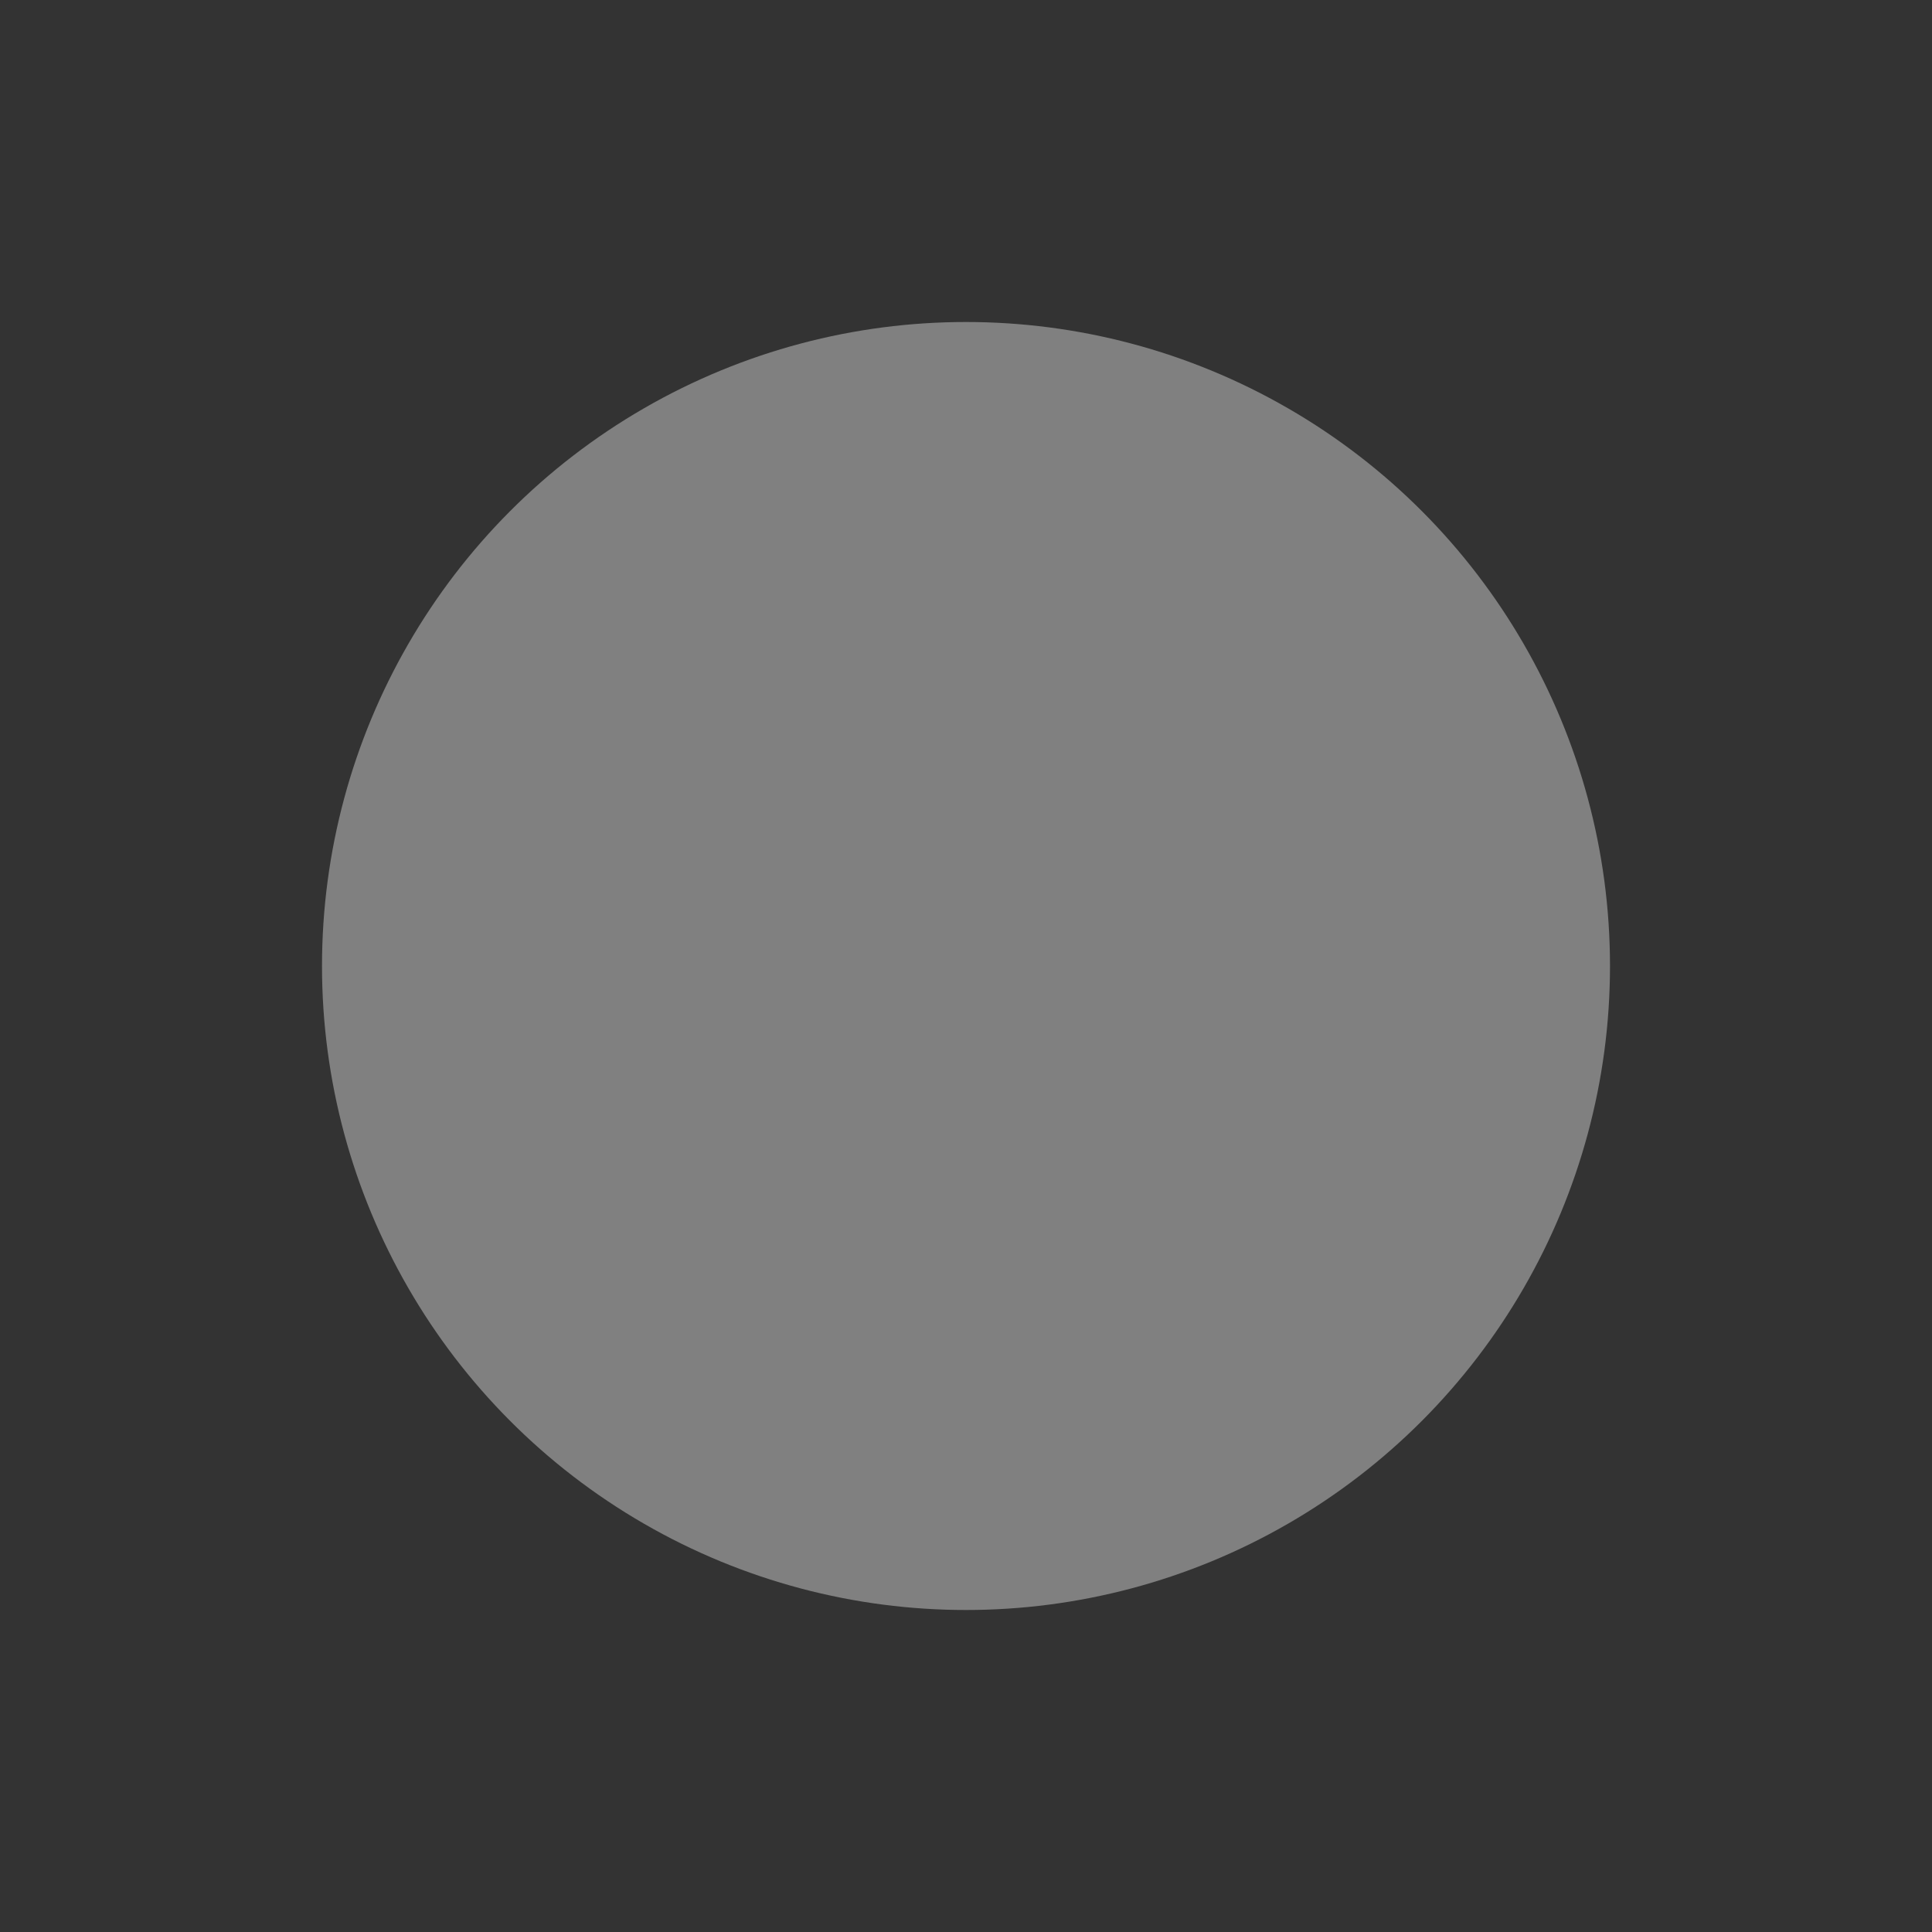 <svg xmlns="http://www.w3.org/2000/svg" xmlns:xlink="http://www.w3.org/1999/xlink" xmlns:cc="http://creativecommons.org/ns#" xmlns:dc="http://purl.org/dc/elements/1.1/" xmlns:rdf="http://www.w3.org/1999/02/22-rdf-syntax-ns#" xmlns:inkscape="http://www.inkscape.org/namespaces/inkscape" xmlns:sodipodi="http://sodipodi.sourceforge.net/DTD/sodipodi-0.dtd" width="24" height="24" viewBox="0 0 24 24">
  <rect x="0" y="0" width="24" height="24" fill="#333333" stroke="none"/>
  <style type="text/css" id="current-color-scheme">
        .ColorScheme-Text {
            color:#f2f2f2;
        }
        .ColorScheme-NegativeText {
            color:#da4453;
        }
    </style>
  <g transform="translate(1,1)">
    <g id="notification-progress-inactive" transform="translate(39 39) translate(-40,-40)">
      <path id="path10" d="m1 1h22v22h-22z" fill="none"/>
      <circle id="circle-transparent" cx="12" cy="12" r="8" class="ColorScheme-Text" fill="currentColor" opacity=".4"/>
    </g>
  </g>
</svg>
